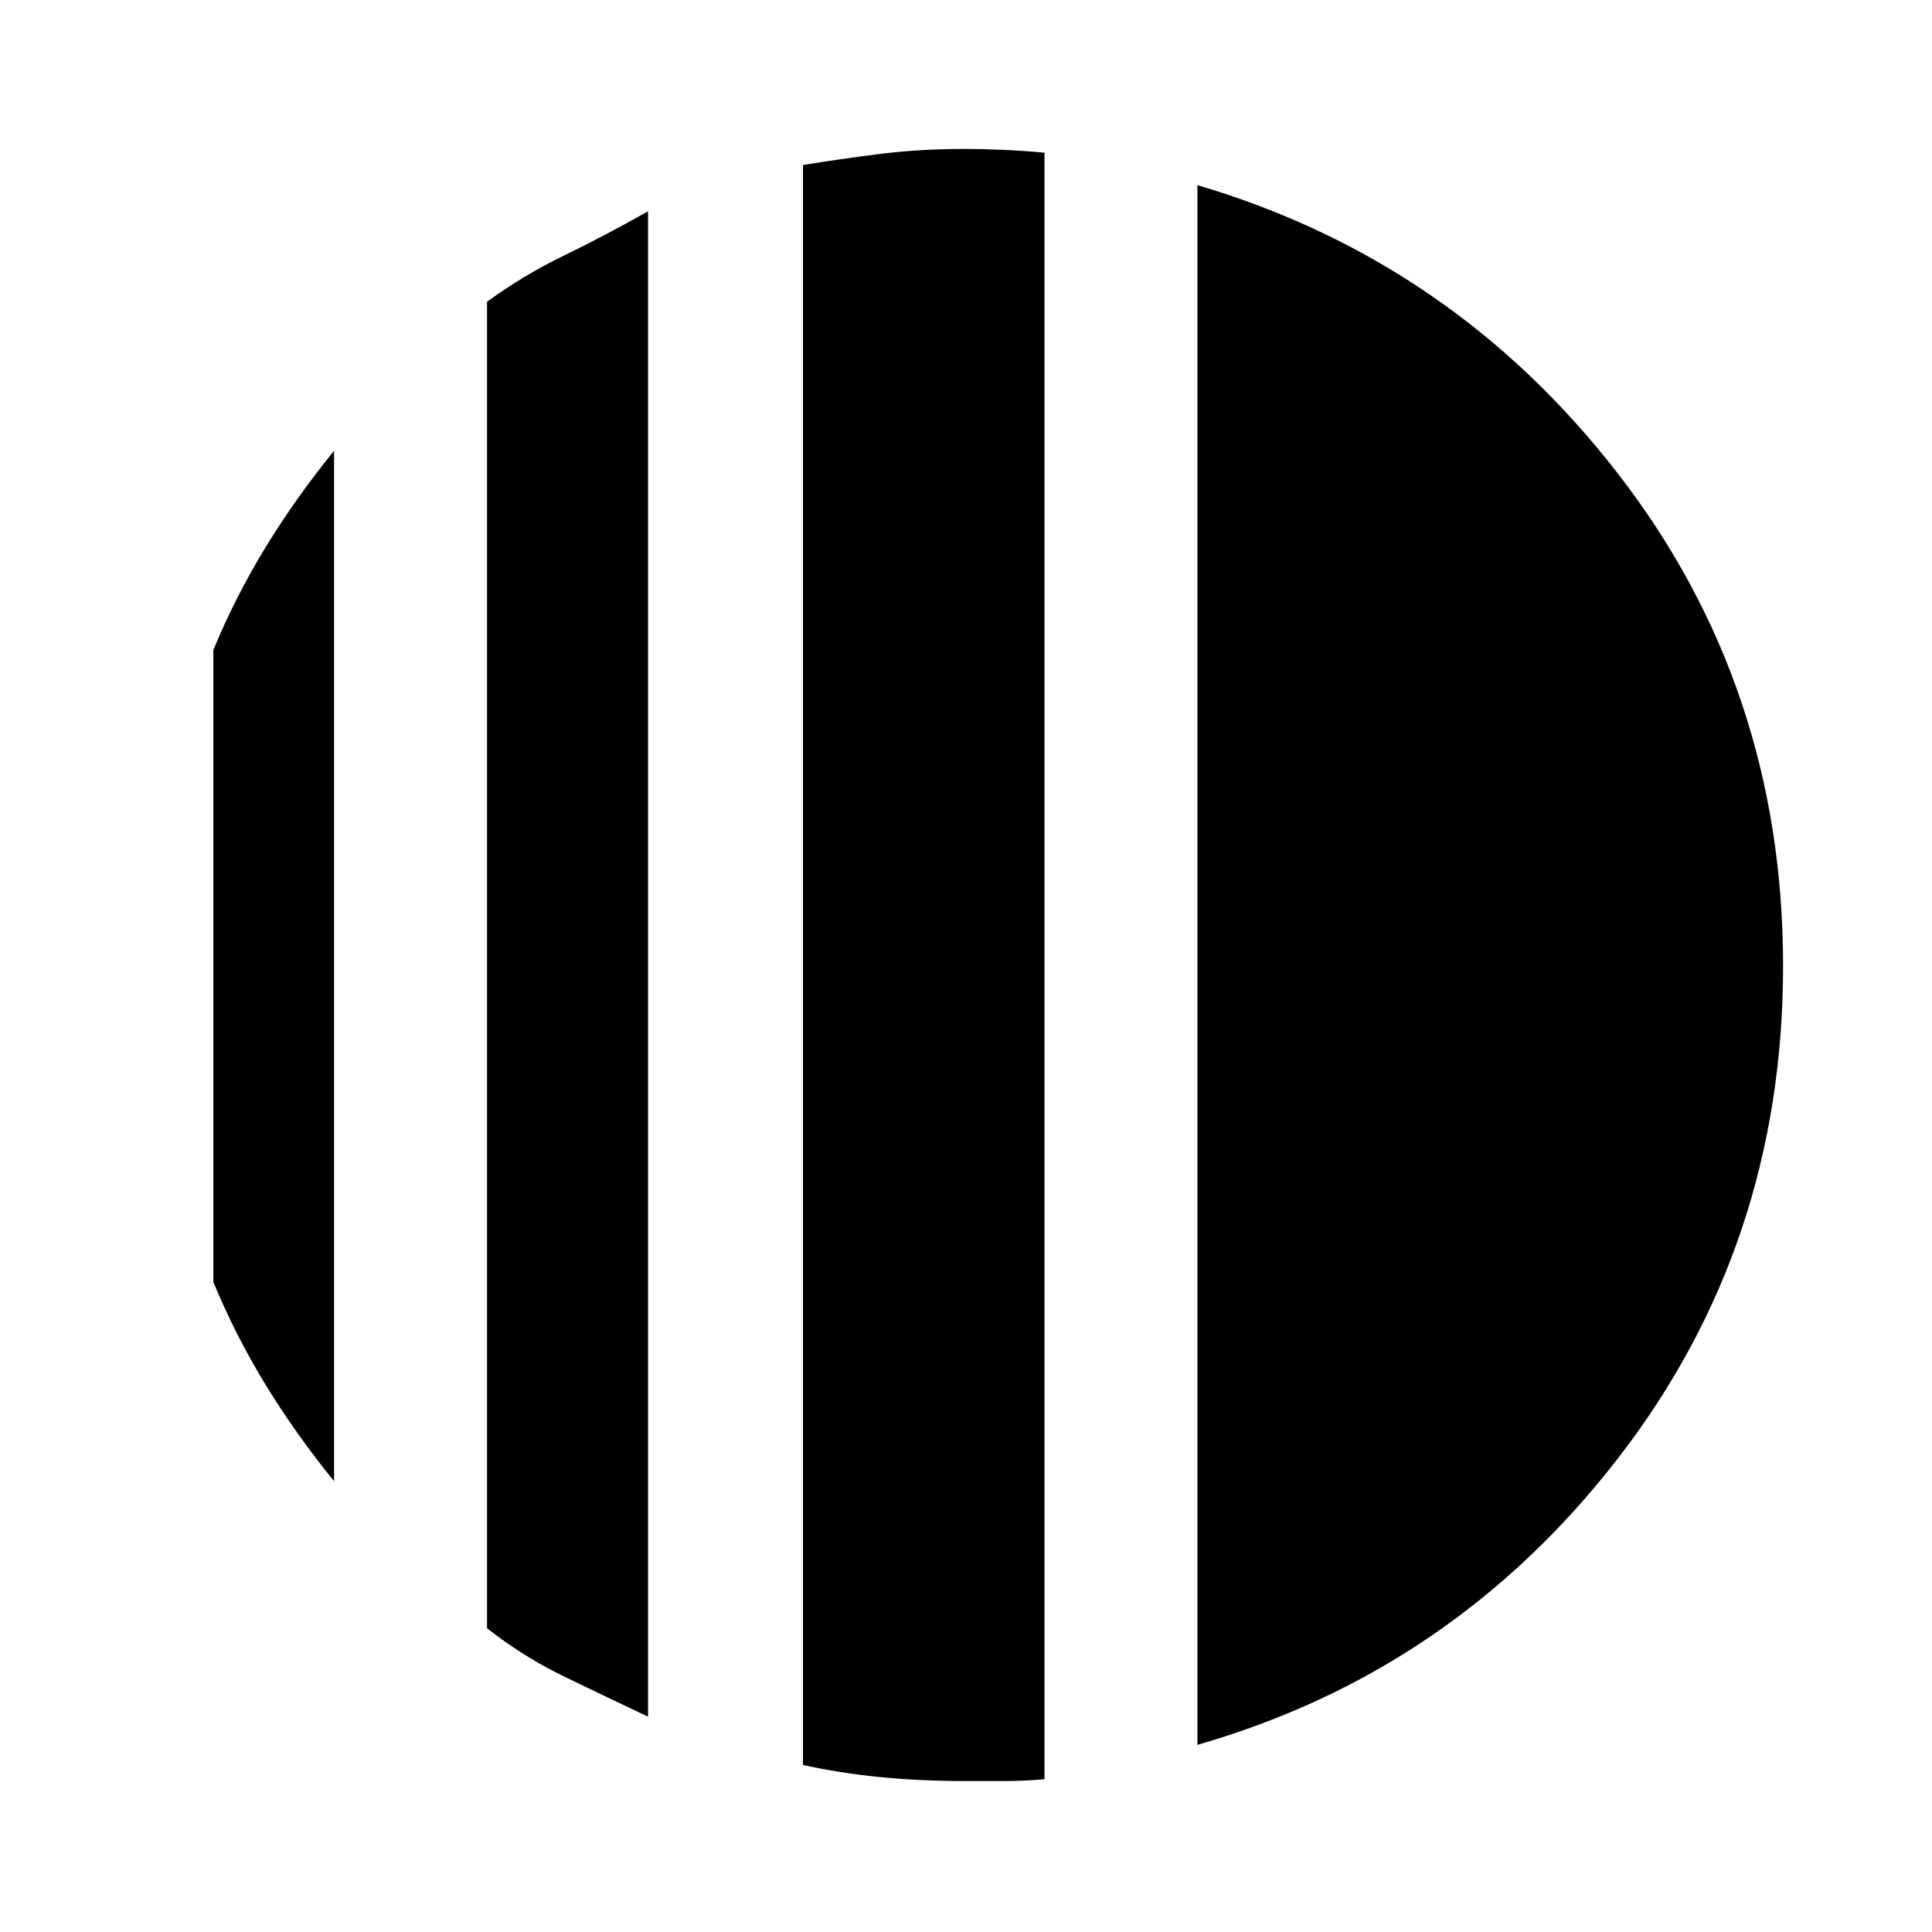 <svg xmlns="http://www.w3.org/2000/svg" height="48" viewBox="0 -960 960 960" width="48"><path d="M166-736v512q-19-23.36-34-47.88-15-24.52-26-51.12v-314q11-26.6 26-51.12 15-24.52 34-47.88Zm156-119v748q-22-10.4-42-20.1-20-9.7-38-23.84v-659.12q18-13.14 38-22.84t42-22.1ZM595-93v-775q127 37.49 209 143.42Q886-618.65 886-480t-82 244.58Q722-129.49 595-93ZM480-75q-23 0-42.83-1.99-19.84-1.99-38.17-5.98V-878q18.33-3 38.17-5.5Q457-886 480-886q8 0 18.67.47 10.66.47 20.33 1.41v808.18q-9.67.94-20.33.94H480Z"/></svg>